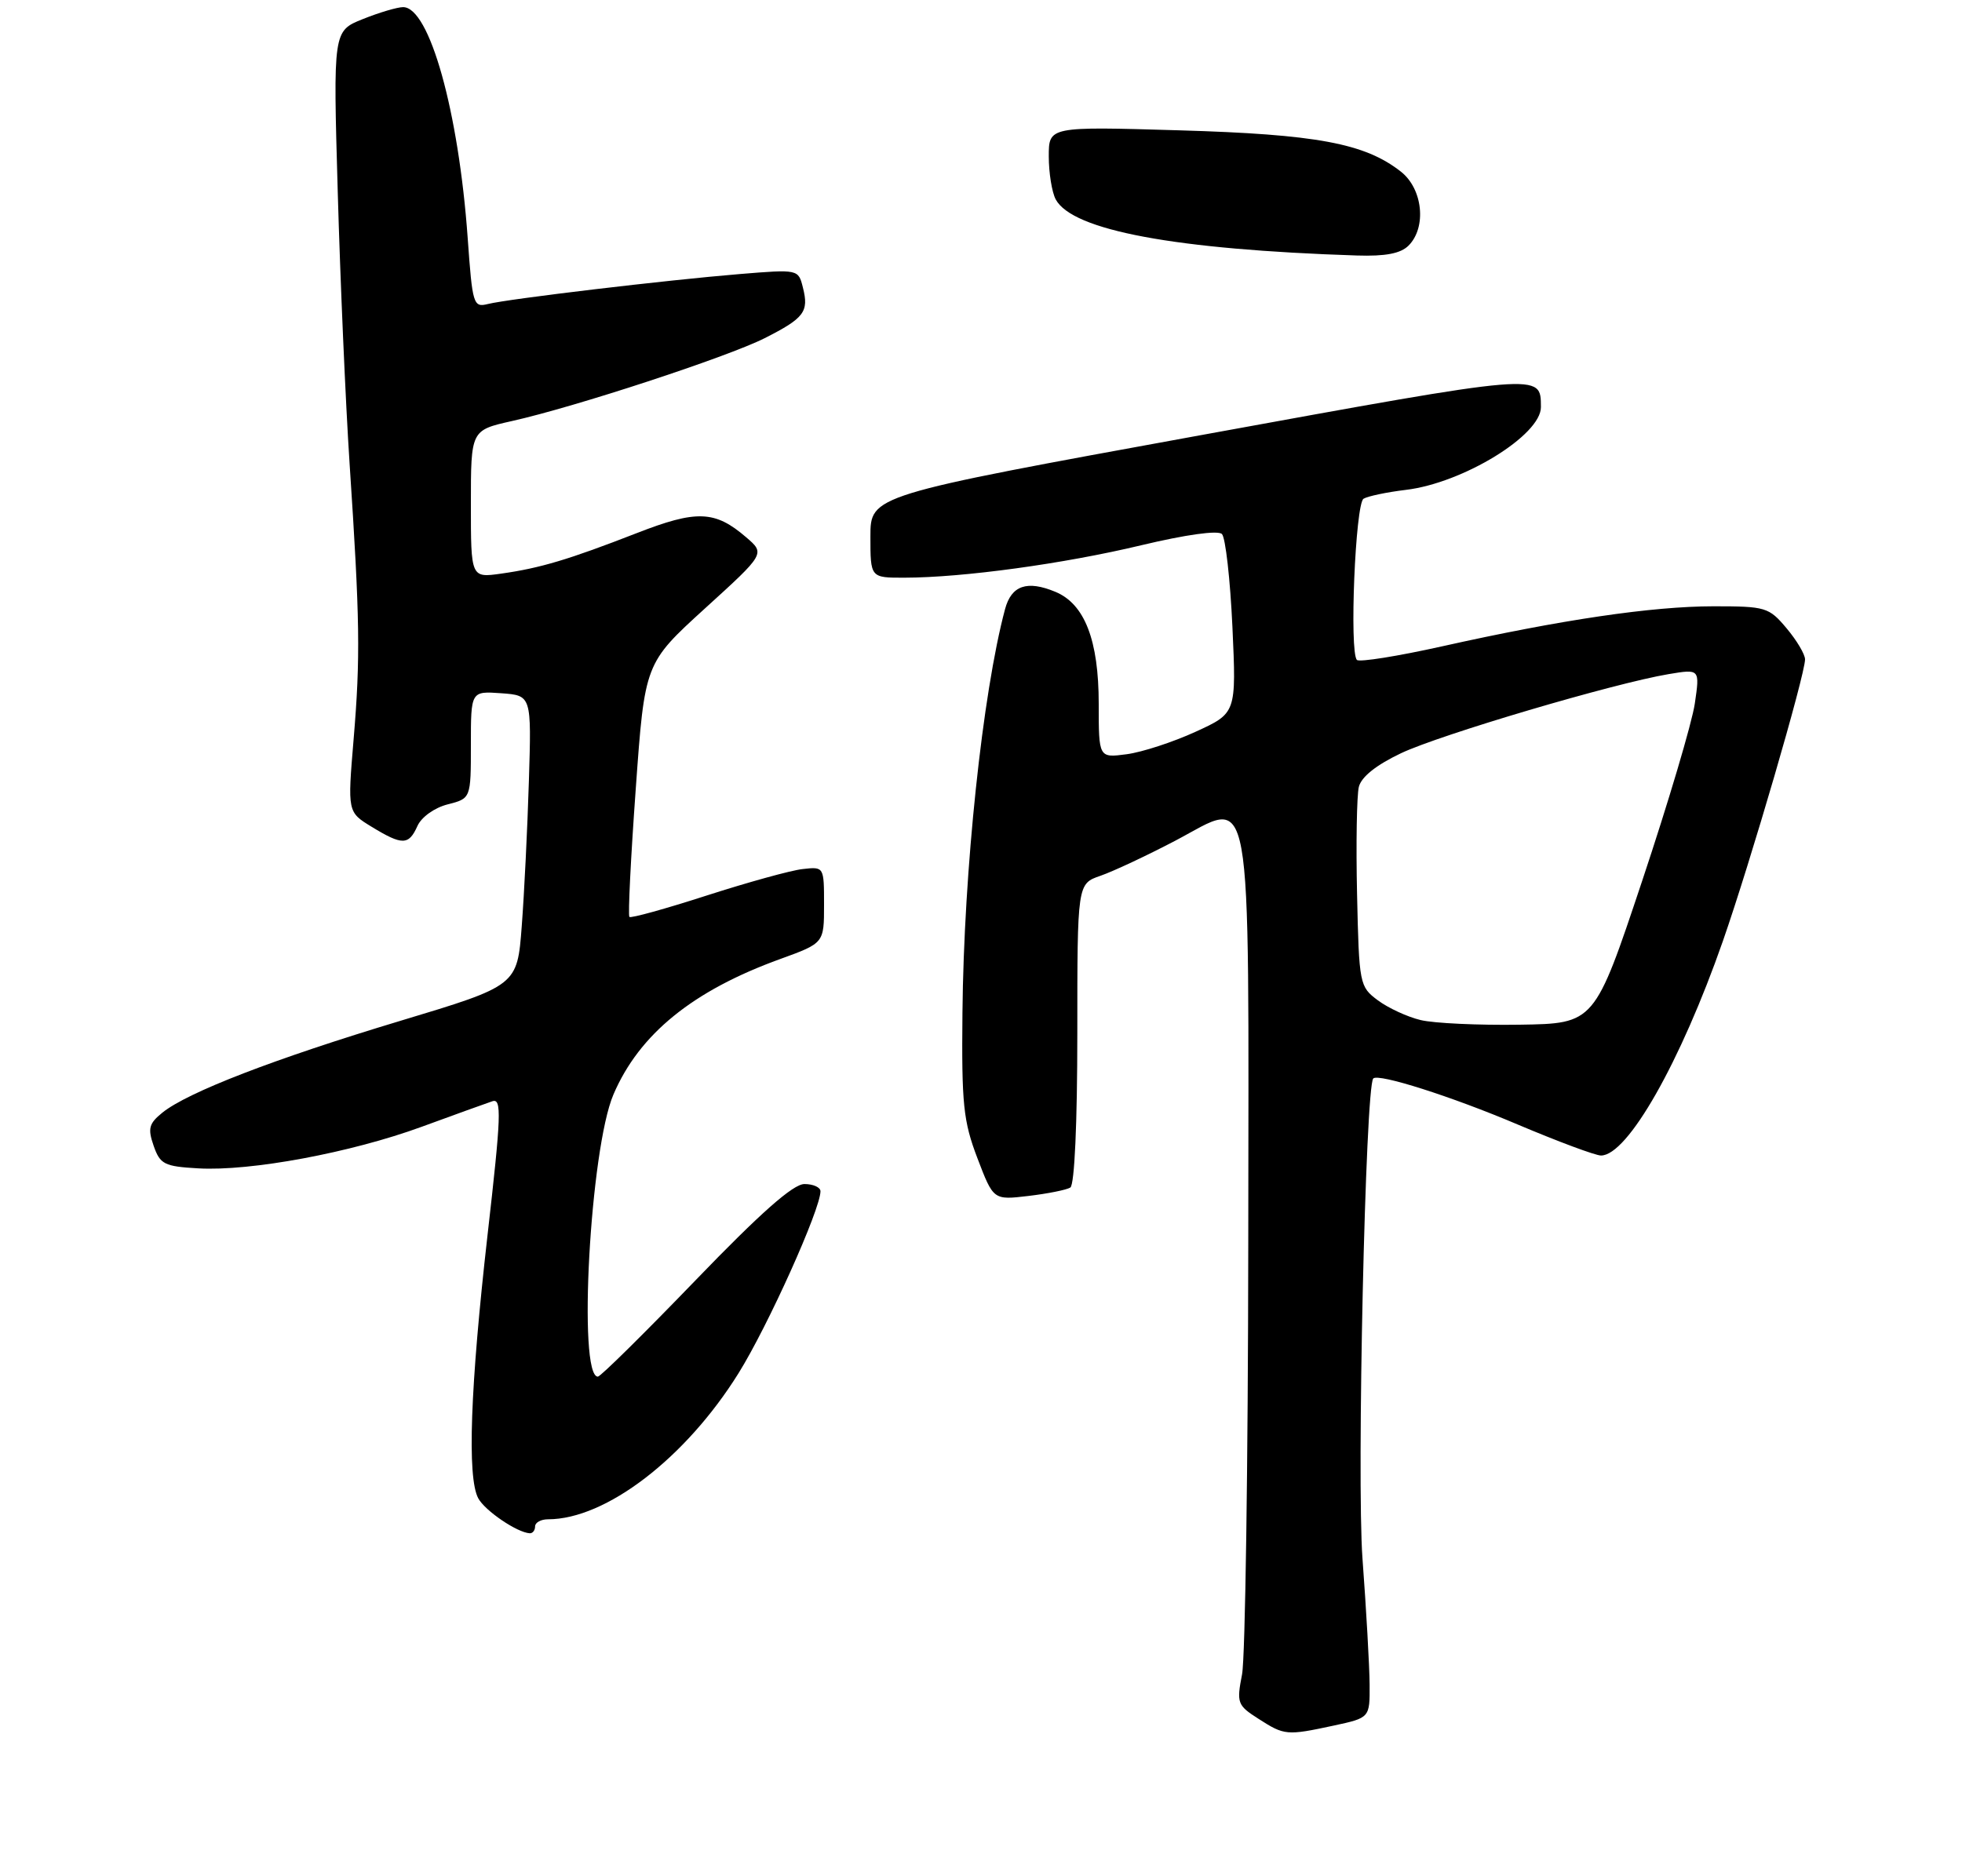 <?xml version="1.0" encoding="UTF-8" standalone="no"?>
<!DOCTYPE svg PUBLIC "-//W3C//DTD SVG 1.1//EN" "http://www.w3.org/Graphics/SVG/1.1/DTD/svg11.dtd" >
<svg xmlns="http://www.w3.org/2000/svg" xmlns:xlink="http://www.w3.org/1999/xlink" version="1.1" viewBox="0 0 275 263">
 <g >
 <path fill="currentColor"
d=" M 186.95 241.92 C 192.00 240.83 192.00 240.83 191.97 236.17 C 191.95 233.60 191.50 225.65 190.97 218.50 C 190.15 207.44 191.38 152.39 192.48 151.20 C 193.19 150.45 203.47 153.72 212.74 157.66 C 218.37 160.04 223.62 162.00 224.40 162.00 C 228.13 162.00 235.55 148.93 241.49 131.92 C 245.33 120.91 253.00 94.62 253.00 92.44 C 253.00 91.73 251.83 89.77 250.41 88.08 C 247.93 85.13 247.49 85.00 240.16 85.00 C 231.52 85.01 218.85 86.88 202.15 90.61 C 195.92 92.00 190.53 92.86 190.19 92.52 C 189.11 91.44 189.97 70.64 191.12 69.92 C 191.72 69.56 194.38 69.00 197.04 68.68 C 205.05 67.73 216.02 61.00 215.98 57.06 C 215.94 52.27 216.53 52.22 168.08 61.05 C 122.00 69.45 122.00 69.45 122.00 75.23 C 122.00 81.00 122.00 81.00 126.75 80.99 C 134.97 80.98 149.11 79.04 159.93 76.45 C 166.21 74.95 170.72 74.32 171.27 74.87 C 171.77 75.37 172.43 81.22 172.74 87.88 C 173.29 99.98 173.29 99.98 167.58 102.59 C 164.44 104.03 160.10 105.45 157.93 105.74 C 154.00 106.26 154.00 106.26 154.00 98.67 C 154.00 89.75 152.03 84.67 147.92 82.97 C 143.95 81.32 141.76 82.08 140.87 85.40 C 137.71 97.21 135.09 122.03 134.90 142.00 C 134.77 154.81 135.02 157.19 137.00 162.38 C 139.24 168.25 139.24 168.25 144.14 167.67 C 146.84 167.35 149.49 166.82 150.02 166.49 C 150.61 166.12 151.00 157.46 151.00 144.89 C 151.00 123.90 151.00 123.90 154.25 122.78 C 156.04 122.16 160.75 119.95 164.72 117.87 C 175.77 112.07 175.01 107.83 174.96 174.47 C 174.93 205.29 174.54 232.41 174.09 234.74 C 173.31 238.76 173.43 239.08 176.39 240.97 C 180.03 243.31 180.34 243.34 186.95 241.92 Z  M 75.00 214.00 C 75.00 213.45 75.82 213.00 76.82 213.00 C 84.92 213.00 96.10 204.42 103.51 192.53 C 107.62 185.94 115.00 169.55 115.00 167.01 C 115.00 166.46 113.99 166.00 112.75 166.00 C 111.17 166.00 106.62 170.02 97.48 179.50 C 90.32 186.92 84.17 193.00 83.80 193.00 C 80.96 193.00 82.71 161.09 85.98 153.45 C 89.60 144.98 97.11 138.88 109.39 134.44 C 115.50 132.22 115.50 132.22 115.50 126.86 C 115.50 121.50 115.50 121.50 112.50 121.84 C 110.85 122.02 104.80 123.70 99.05 125.55 C 93.29 127.41 88.42 128.76 88.22 128.55 C 88.01 128.35 88.41 120.26 89.11 110.59 C 90.37 92.99 90.37 92.99 98.81 85.30 C 107.26 77.62 107.26 77.62 104.58 75.32 C 100.21 71.56 97.65 71.46 89.20 74.76 C 79.72 78.45 75.72 79.65 70.25 80.42 C 66.00 81.02 66.00 81.02 66.00 70.67 C 66.00 60.32 66.00 60.32 71.75 59.03 C 80.59 57.06 101.95 50.05 107.18 47.41 C 112.73 44.60 113.40 43.71 112.54 40.32 C 111.90 37.75 111.90 37.75 103.70 38.42 C 93.47 39.26 71.26 41.90 68.39 42.62 C 66.34 43.13 66.22 42.72 65.55 33.33 C 64.28 15.59 60.19 1.00 56.50 1.00 C 55.70 1.00 53.16 1.75 50.87 2.67 C 46.69 4.34 46.69 4.34 47.34 26.92 C 47.69 39.34 48.44 56.47 49.00 65.00 C 50.45 86.88 50.53 92.14 49.56 103.68 C 48.71 113.85 48.71 113.85 52.10 115.92 C 56.40 118.54 57.29 118.52 58.51 115.80 C 59.07 114.55 60.90 113.24 62.75 112.77 C 66.00 111.94 66.00 111.94 66.00 104.41 C 66.00 96.89 66.00 96.89 70.25 97.19 C 74.50 97.50 74.50 97.50 74.13 109.50 C 73.93 116.10 73.48 125.25 73.13 129.84 C 72.50 138.18 72.50 138.18 56.11 143.12 C 38.42 148.45 26.30 153.13 22.76 155.99 C 20.87 157.52 20.69 158.21 21.54 160.65 C 22.44 163.23 23.03 163.53 27.77 163.80 C 35.12 164.23 49.20 161.60 59.11 157.97 C 63.72 156.28 68.18 154.67 69.02 154.39 C 70.34 153.95 70.25 156.36 68.33 173.19 C 65.91 194.50 65.46 207.12 67.03 210.05 C 67.97 211.80 72.47 214.86 74.25 214.96 C 74.66 214.98 75.00 214.55 75.00 214.00 Z  M 197.43 34.43 C 199.98 31.87 199.43 26.48 196.36 24.07 C 191.31 20.09 184.52 18.83 165.25 18.27 C 147.00 17.73 147.00 17.73 147.00 21.93 C 147.00 24.24 147.44 26.95 147.97 27.95 C 150.30 32.30 164.71 34.99 190.18 35.82 C 194.20 35.95 196.32 35.54 197.43 34.43 Z  M 199.12 143.01 C 197.27 142.57 194.57 141.32 193.12 140.24 C 190.56 138.33 190.49 138.00 190.21 125.39 C 190.05 118.30 190.17 111.52 190.46 110.32 C 190.81 108.91 192.90 107.25 196.37 105.60 C 201.94 102.97 226.23 95.79 233.88 94.51 C 238.26 93.78 238.26 93.78 237.55 98.64 C 237.16 101.31 233.84 112.50 230.17 123.50 C 223.50 143.50 223.50 143.50 213.00 143.66 C 207.22 143.75 200.98 143.46 199.12 143.01 Z "/>
</g>
</svg>